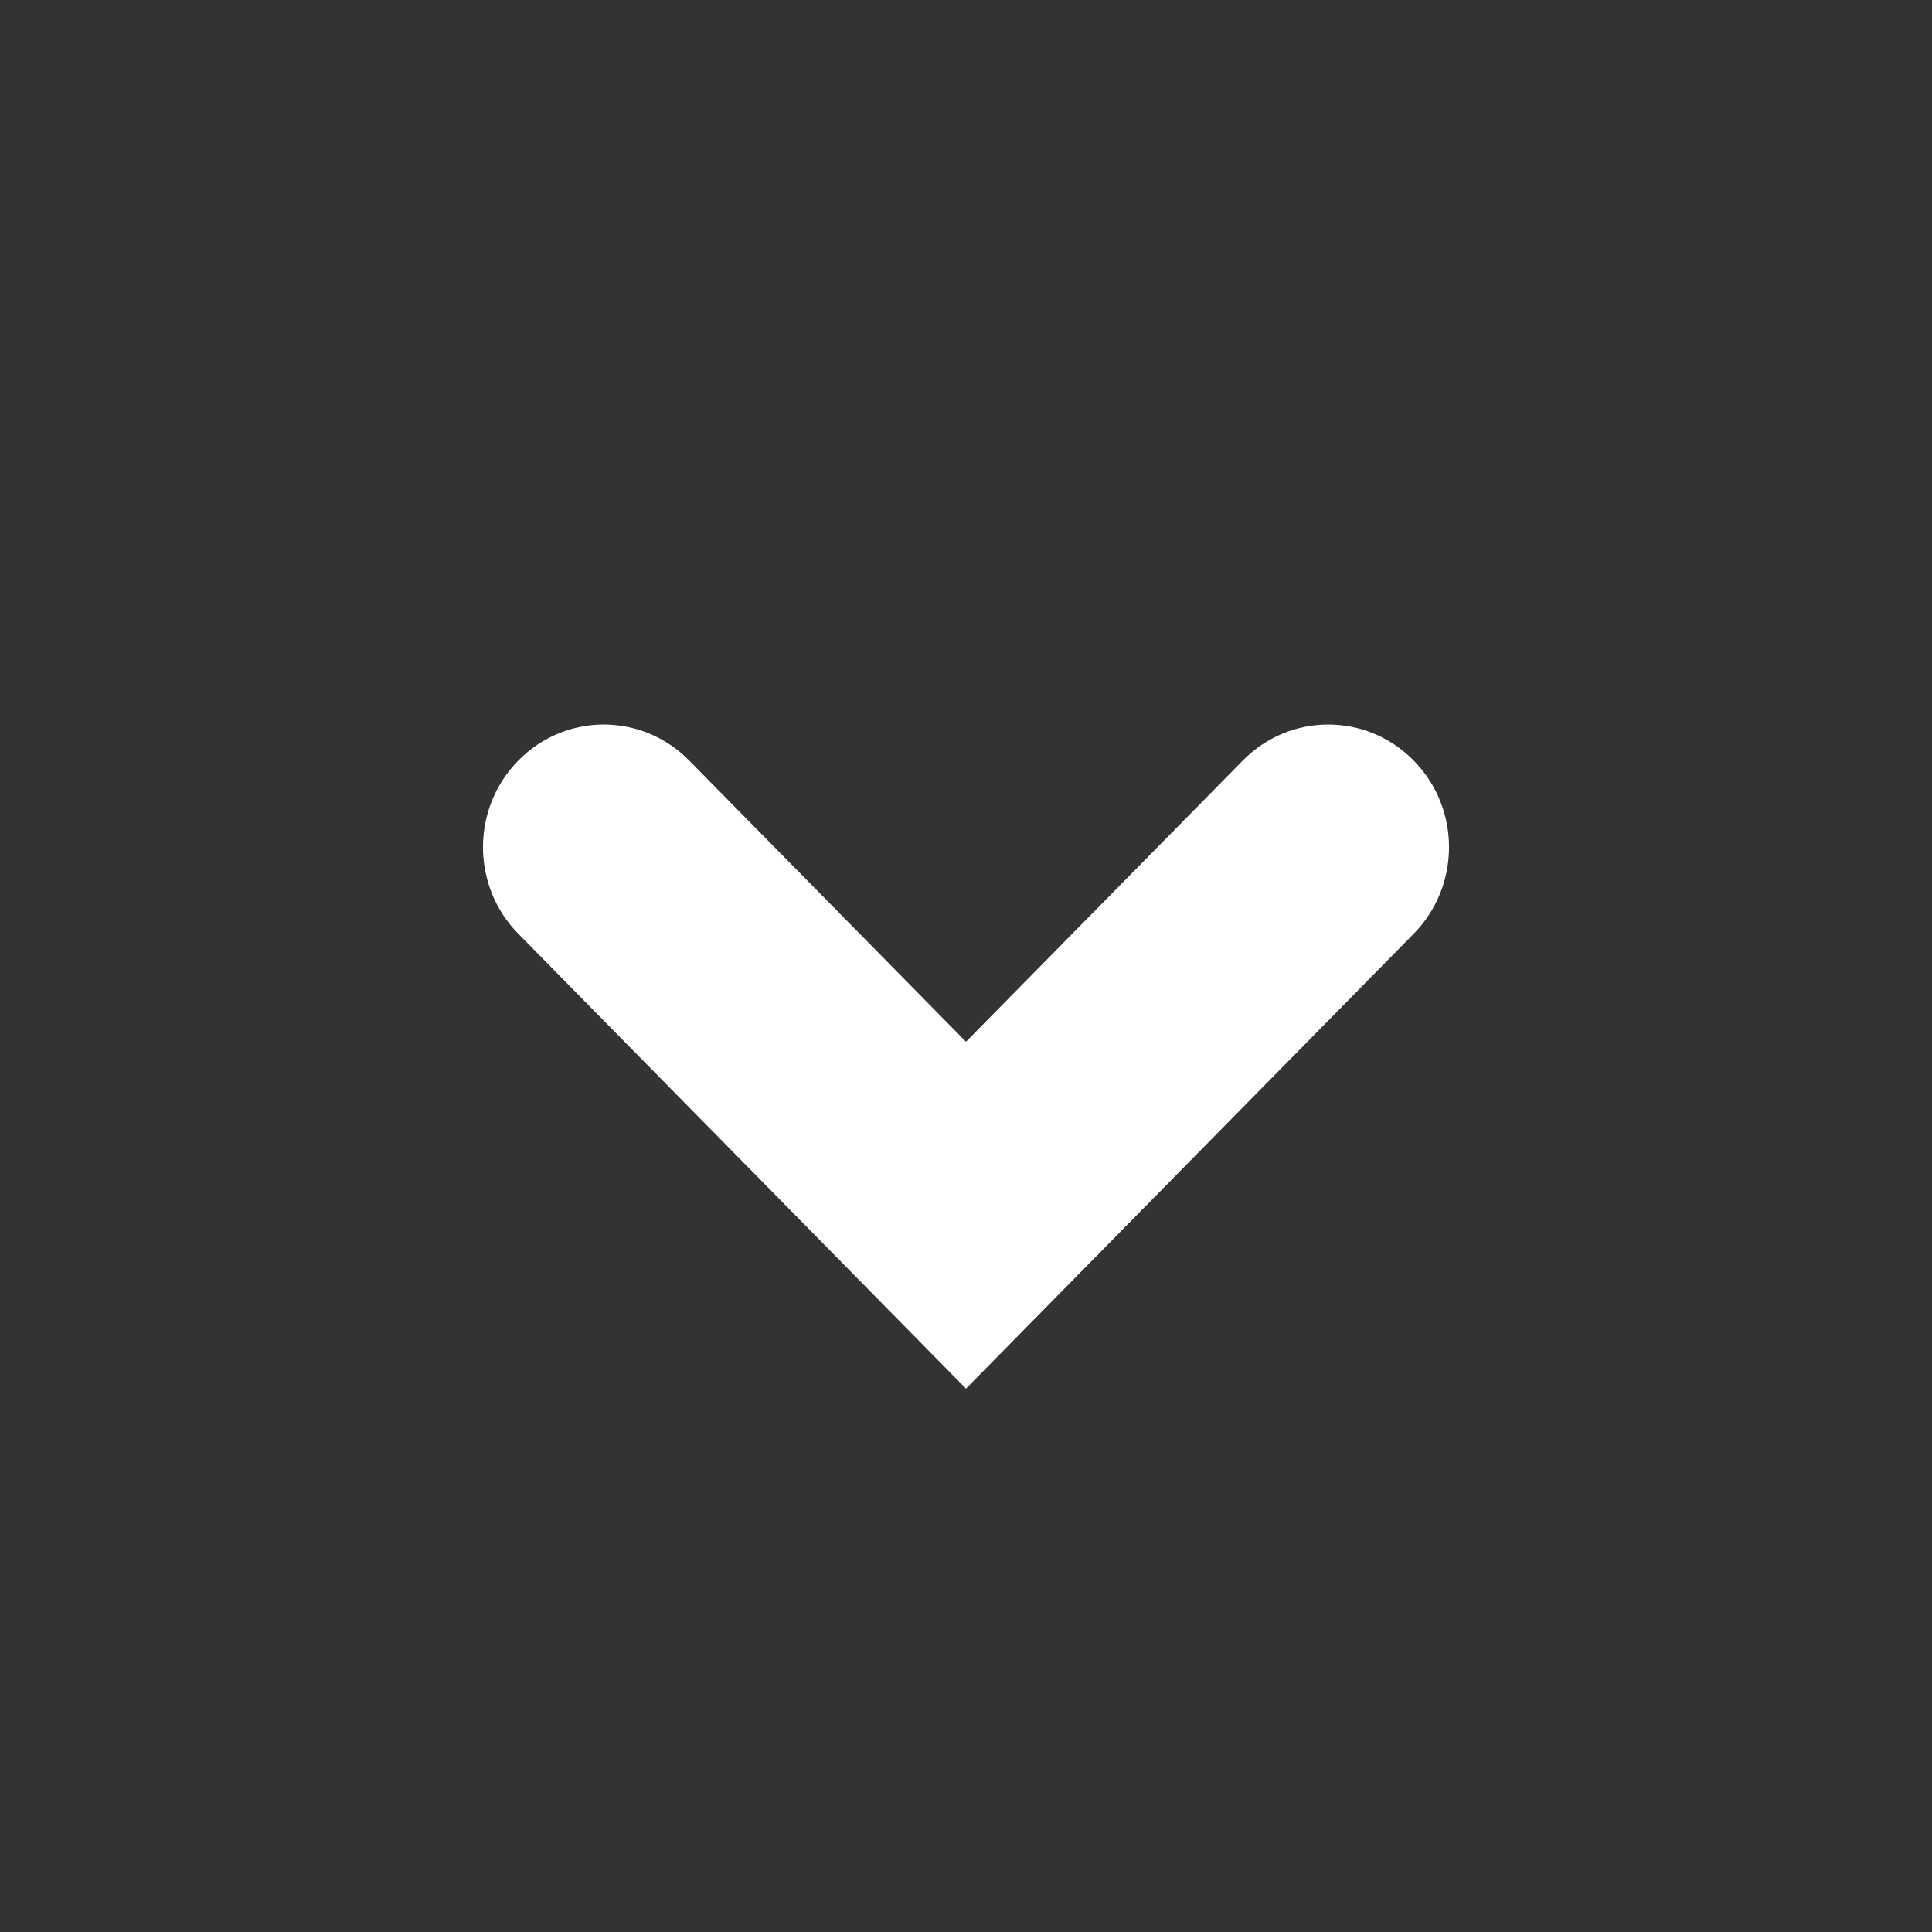 <svg width="16" height="16" viewBox="16 0 16 16" fill="none" xmlns="http://www.w3.org/2000/svg">
    <rect x="16" y="0" width="16" height="16" fill="#333333" stroke="none"/>
    <path fill-rule="evenodd" clip-rule="evenodd" d="M20.293 6.298C20.683 5.901 21.317 5.901 21.707 6.298L24 8.627L26.293 6.298C26.683 5.901 27.317 5.901 27.707 6.298C28.098 6.694 28.098 7.337 27.707 7.734L24 11.5L20.293 7.734C19.902 7.337 19.902 6.694 20.293 6.298Z" fill="white"/>
</svg>

